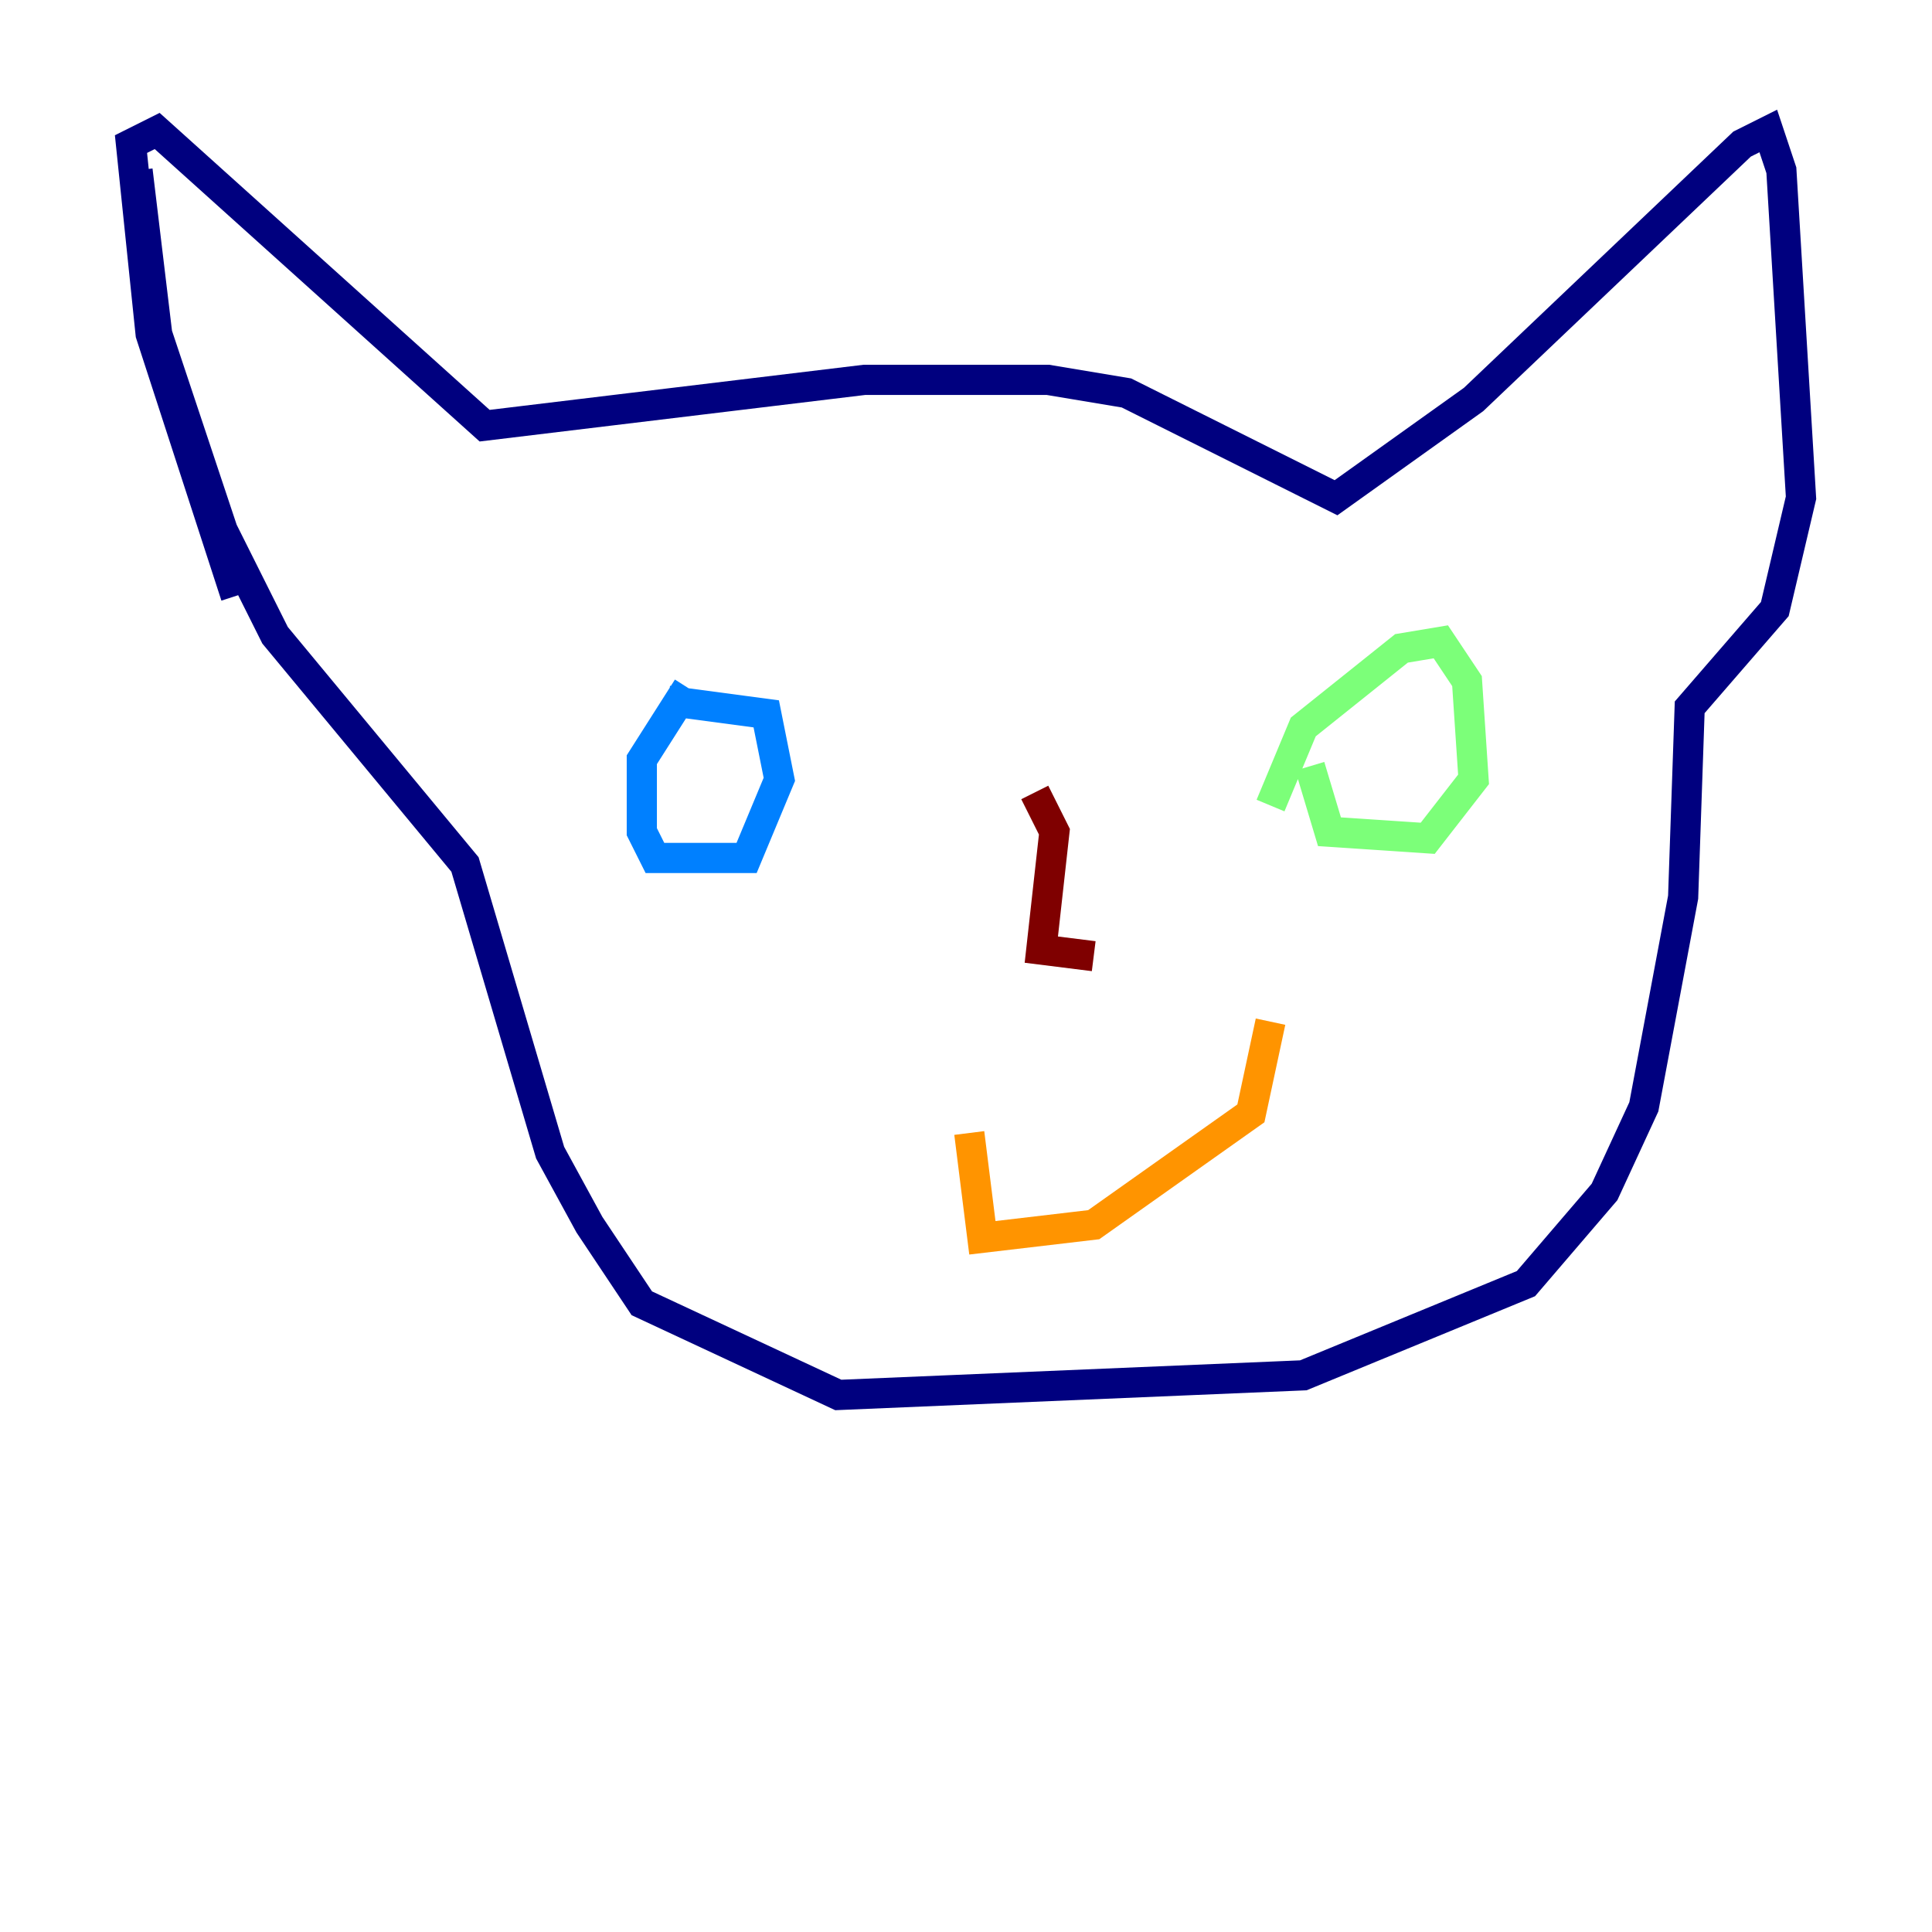 <?xml version="1.0" encoding="utf-8" ?>
<svg baseProfile="tiny" height="128" version="1.2" viewBox="0,0,128,128" width="128" xmlns="http://www.w3.org/2000/svg" xmlns:ev="http://www.w3.org/2001/xml-events" xmlns:xlink="http://www.w3.org/1999/xlink"><defs /><polyline fill="none" points="15.62,39.485 9.98,22.129 8.678,9.546 10.414,8.678 32.108,28.203 57.275,25.166 69.424,25.166 74.63,26.034 88.515,32.976 97.627,26.468 115.417,9.546 117.153,8.678 118.02,11.281 119.322,32.976 117.586,40.352 111.946,46.861 111.512,59.444 108.909,73.329 106.305,78.969 101.098,85.044 86.346,91.119 55.539,92.42 42.522,86.346 39.051,81.139 36.447,76.366 30.807,57.275 18.224,42.088 14.752,35.146 10.414,22.129 9.112,11.281" stroke="#00007f" stroke-width="2" /><polyline fill="none" points="44.258,46.427 50.766,47.295 51.634,51.634 49.464,56.841 43.39,56.841 42.522,55.105 42.522,50.332 45.559,45.559" stroke="#0080ff" stroke-width="2" /><polyline fill="none" points="84.176,53.37 86.346,48.163 92.854,42.956 95.458,42.522 97.193,45.125 97.627,51.634 94.59,55.539 88.081,55.105 86.78,50.766" stroke="#7cff79" stroke-width="2" /><polyline fill="none" points="64.217,75.064 65.085,82.007 72.461,81.139 82.875,73.763 84.176,67.688" stroke="#ff9400" stroke-width="2" /><polyline fill="none" points="68.556,52.502 69.858,55.105 68.99,62.915 72.461,63.349" stroke="#7f0000" stroke-width="2" /></svg>